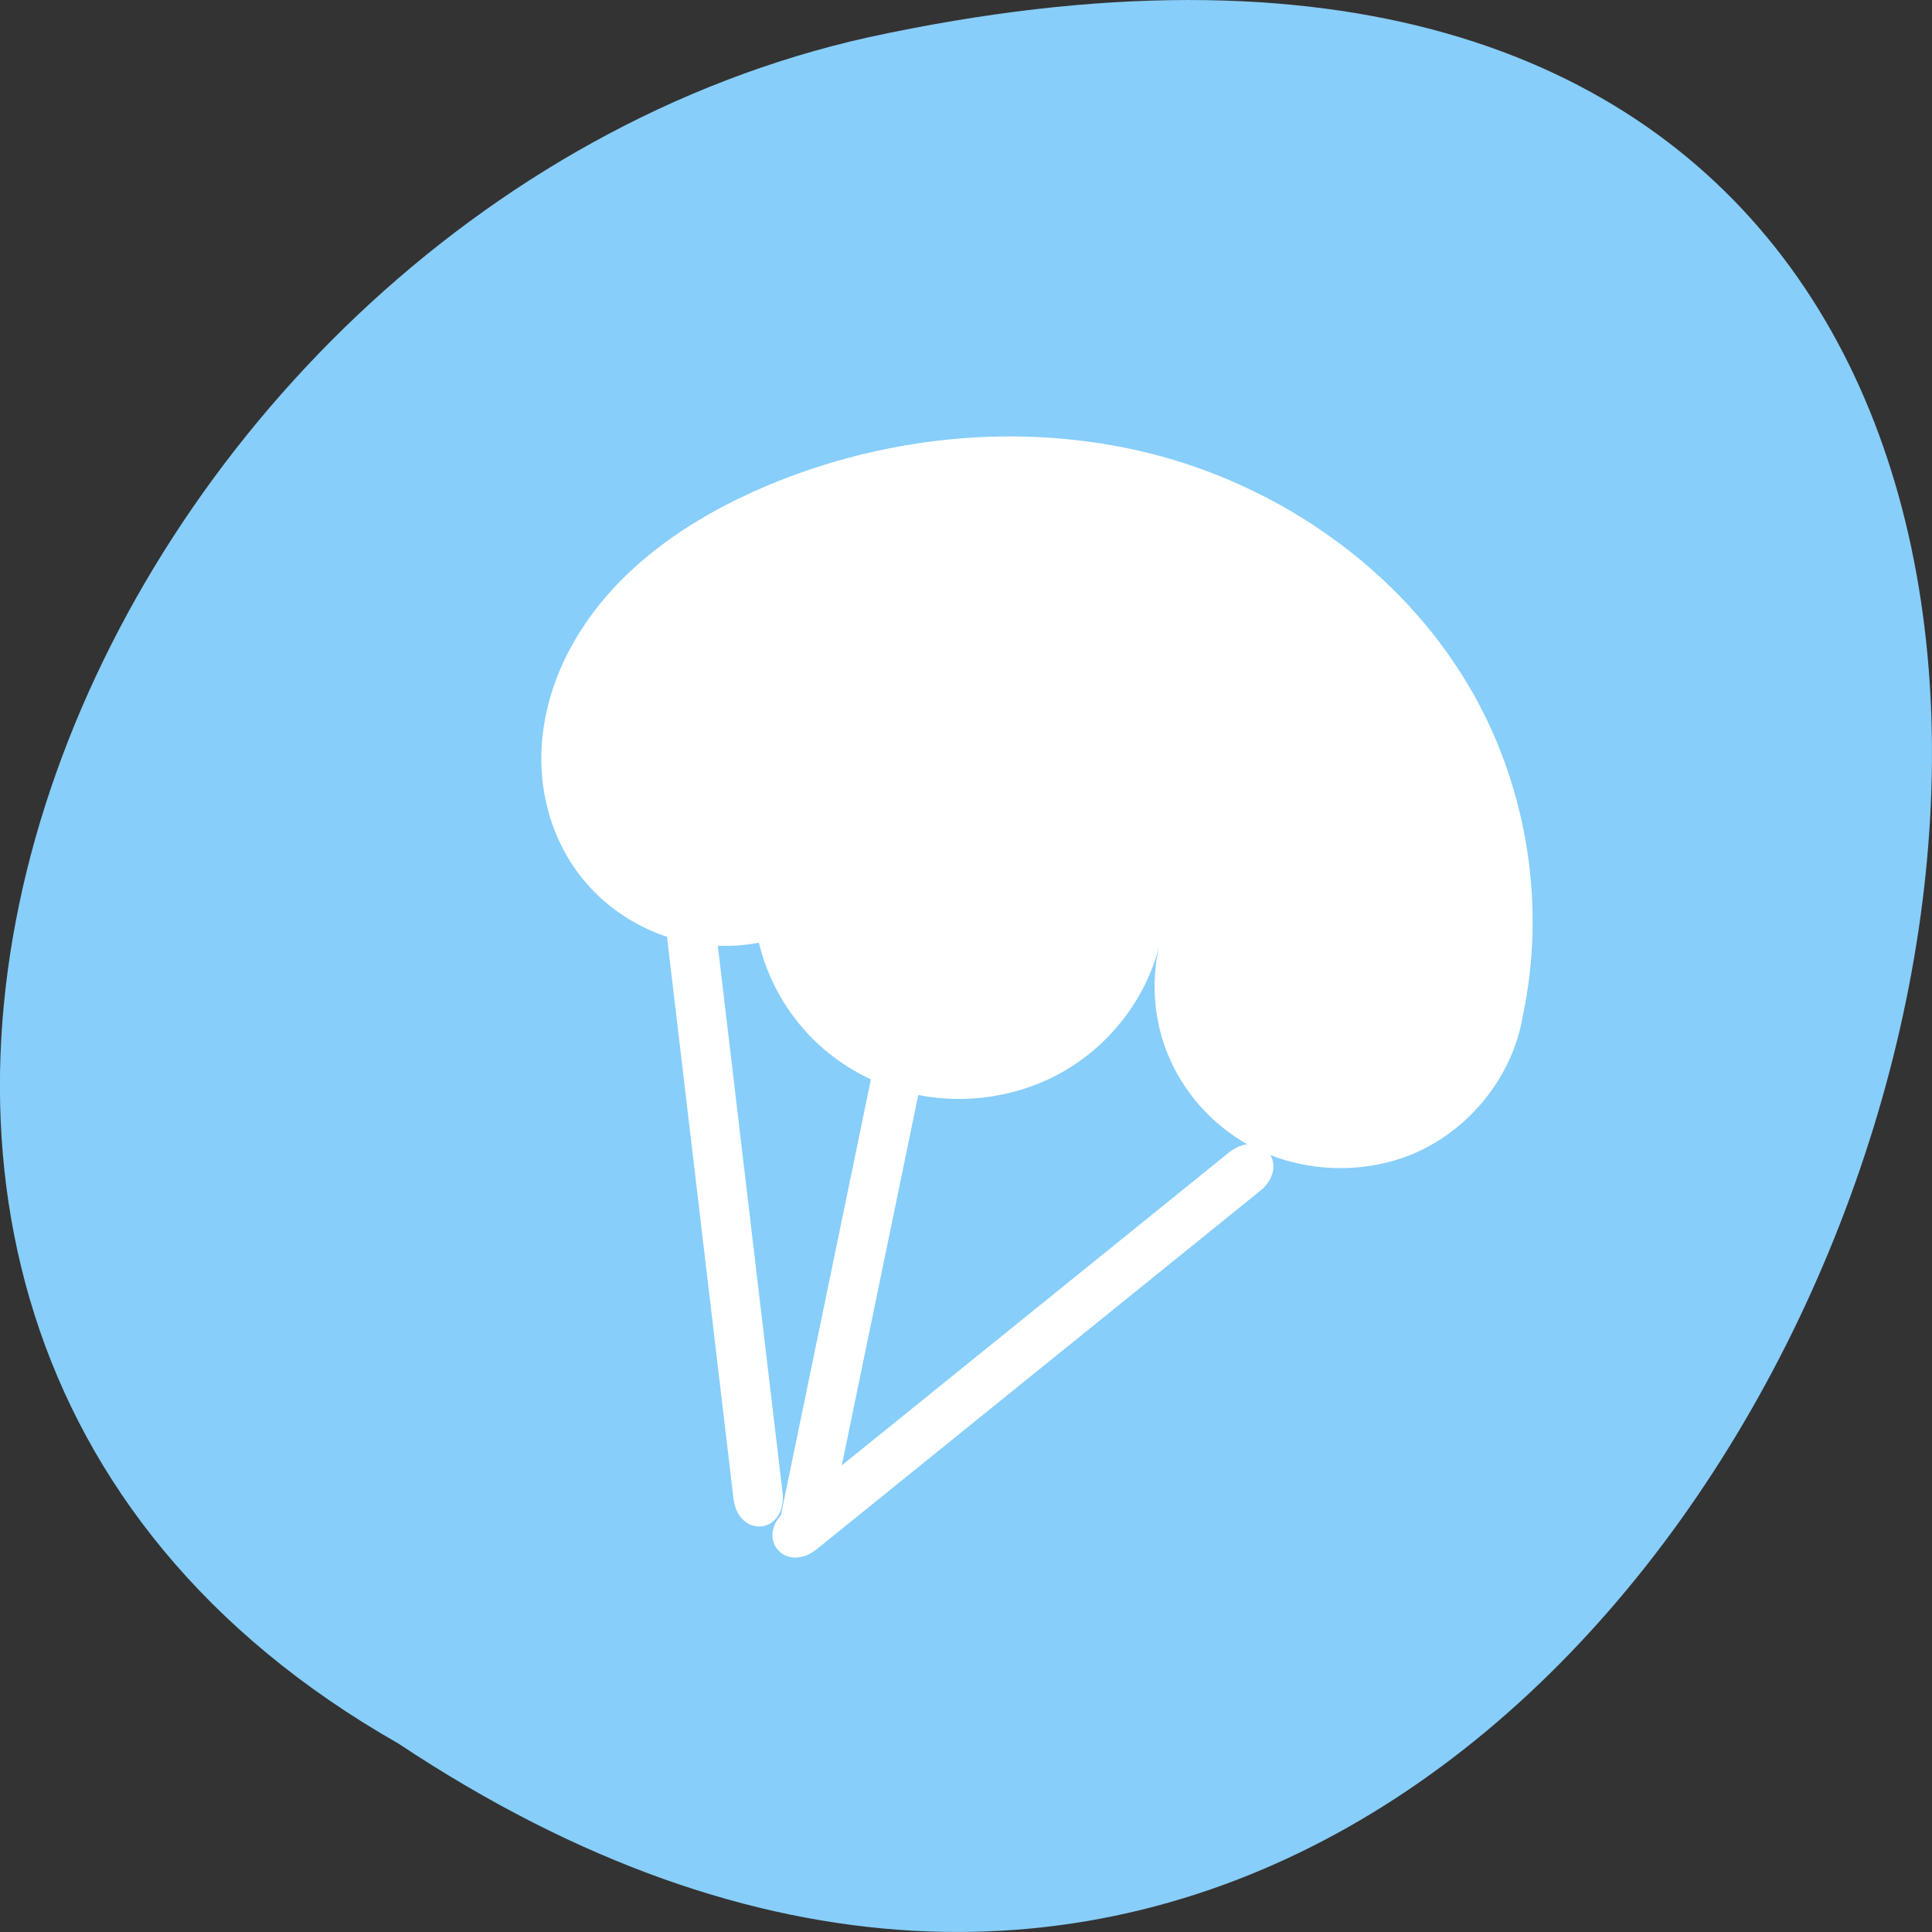
<svg xmlns="http://www.w3.org/2000/svg" xmlns:xlink="http://www.w3.org/1999/xlink" width="48px" height="48px" viewBox="0 0 48 48" version="1.1">
<rect x="0" y="0" width="48" height="48" fill="#333333" stroke="none"/>
<g id="surface1">
<path style=" stroke:none;fill-rule:nonzero;fill:rgb(52.941%,80.784%,98.039%);fill-opacity:1;" d="M 9.895 43.316 C 45.98 67.309 68.207 -9.199 21.559 0.93 C 2.277 5.246 -9.422 32.316 9.895 43.316 Z M 9.895 43.316 "/>
<path style=" stroke:none;fill-rule:nonzero;fill:rgb(100%,100%,100%);fill-opacity:1;" d="M 22.68 27.176 C 23.969 27.469 25.371 27.25 26.5 26.574 C 27.629 25.898 28.473 24.777 28.797 23.52 C 28.59 24.422 28.672 25.383 29.031 26.234 C 29.387 27.086 30.02 27.828 30.812 28.324 C 32.09 29.121 33.781 29.246 35.168 28.641 C 36.551 28.031 37.586 26.715 37.832 25.246 C 38.406 22.555 37.965 19.664 36.613 17.254 C 34.996 14.375 32.113 12.242 28.887 11.348 C 25.66 10.457 22.129 10.773 19.051 12.07 C 17.168 12.863 15.398 14.066 14.352 15.789 C 13.824 16.648 13.496 17.633 13.453 18.633 C 13.41 19.637 13.668 20.656 14.227 21.496 C 14.711 22.227 15.422 22.809 16.242 23.152 C 17.062 23.492 17.984 23.586 18.855 23.422 C 19.07 24.328 19.547 25.176 20.219 25.836 C 20.891 26.496 21.754 26.965 22.68 27.176 Z M 22.68 27.176 "/>
<path style="fill-rule:evenodd;fill:rgb(100%,100%,100%);fill-opacity:1;stroke-width:5.256;stroke-linecap:butt;stroke-linejoin:miter;stroke:rgb(100%,100%,100%);stroke-opacity:1;stroke-miterlimit:4;" d="M -362.035 887.591 C -361.678 887.591 -361.379 888.255 -361.393 889.092 L -361.385 964.42 C -361.397 965.236 -361.687 965.916 -362.043 965.916 C -362.4 965.916 -362.7 965.251 -362.688 964.435 L -362.693 889.087 C -362.702 888.268 -362.392 887.591 -362.035 887.591 Z M -362.035 887.591 " transform="matrix(0.186,-0.022,0.022,0.186,64.954,-150.192)"/>
<path style="fill-rule:evenodd;fill:rgb(100%,100%,100%);fill-opacity:1;stroke-width:5.256;stroke-linecap:butt;stroke-linejoin:miter;stroke:rgb(100%,100%,100%);stroke-opacity:1;stroke-miterlimit:4;" d="M 628.89 739.942 C 629.245 739.934 629.554 740.613 629.536 741.429 L 629.531 816.771 C 629.543 817.585 629.259 818.266 628.888 818.261 C 628.534 818.269 628.241 817.604 628.242 816.774 L 628.248 741.432 C 628.236 740.619 628.536 739.95 628.89 739.942 Z M 628.89 739.942 " transform="matrix(0.118,0.146,-0.146,0.118,64.954,-150.192)"/>
<path style="fill-rule:evenodd;fill:rgb(100%,100%,100%);fill-opacity:1;stroke-width:5.256;stroke-linecap:butt;stroke-linejoin:miter;stroke:rgb(100%,100%,100%);stroke-opacity:1;stroke-miterlimit:4;" d="M -31.965 950.789 C -31.606 950.778 -31.314 951.462 -31.316 952.271 L -31.312 1027.623 C -31.314 1028.432 -31.598 1029.108 -31.962 1029.099 C -32.321 1029.11 -32.609 1028.446 -32.611 1027.617 L -32.611 952.285 C -32.614 951.456 -32.329 950.779 -31.965 950.789 Z M -31.965 950.789 " transform="matrix(0.184,0.038,-0.038,0.184,64.954,-150.192)"/>
</g>
</svg>
